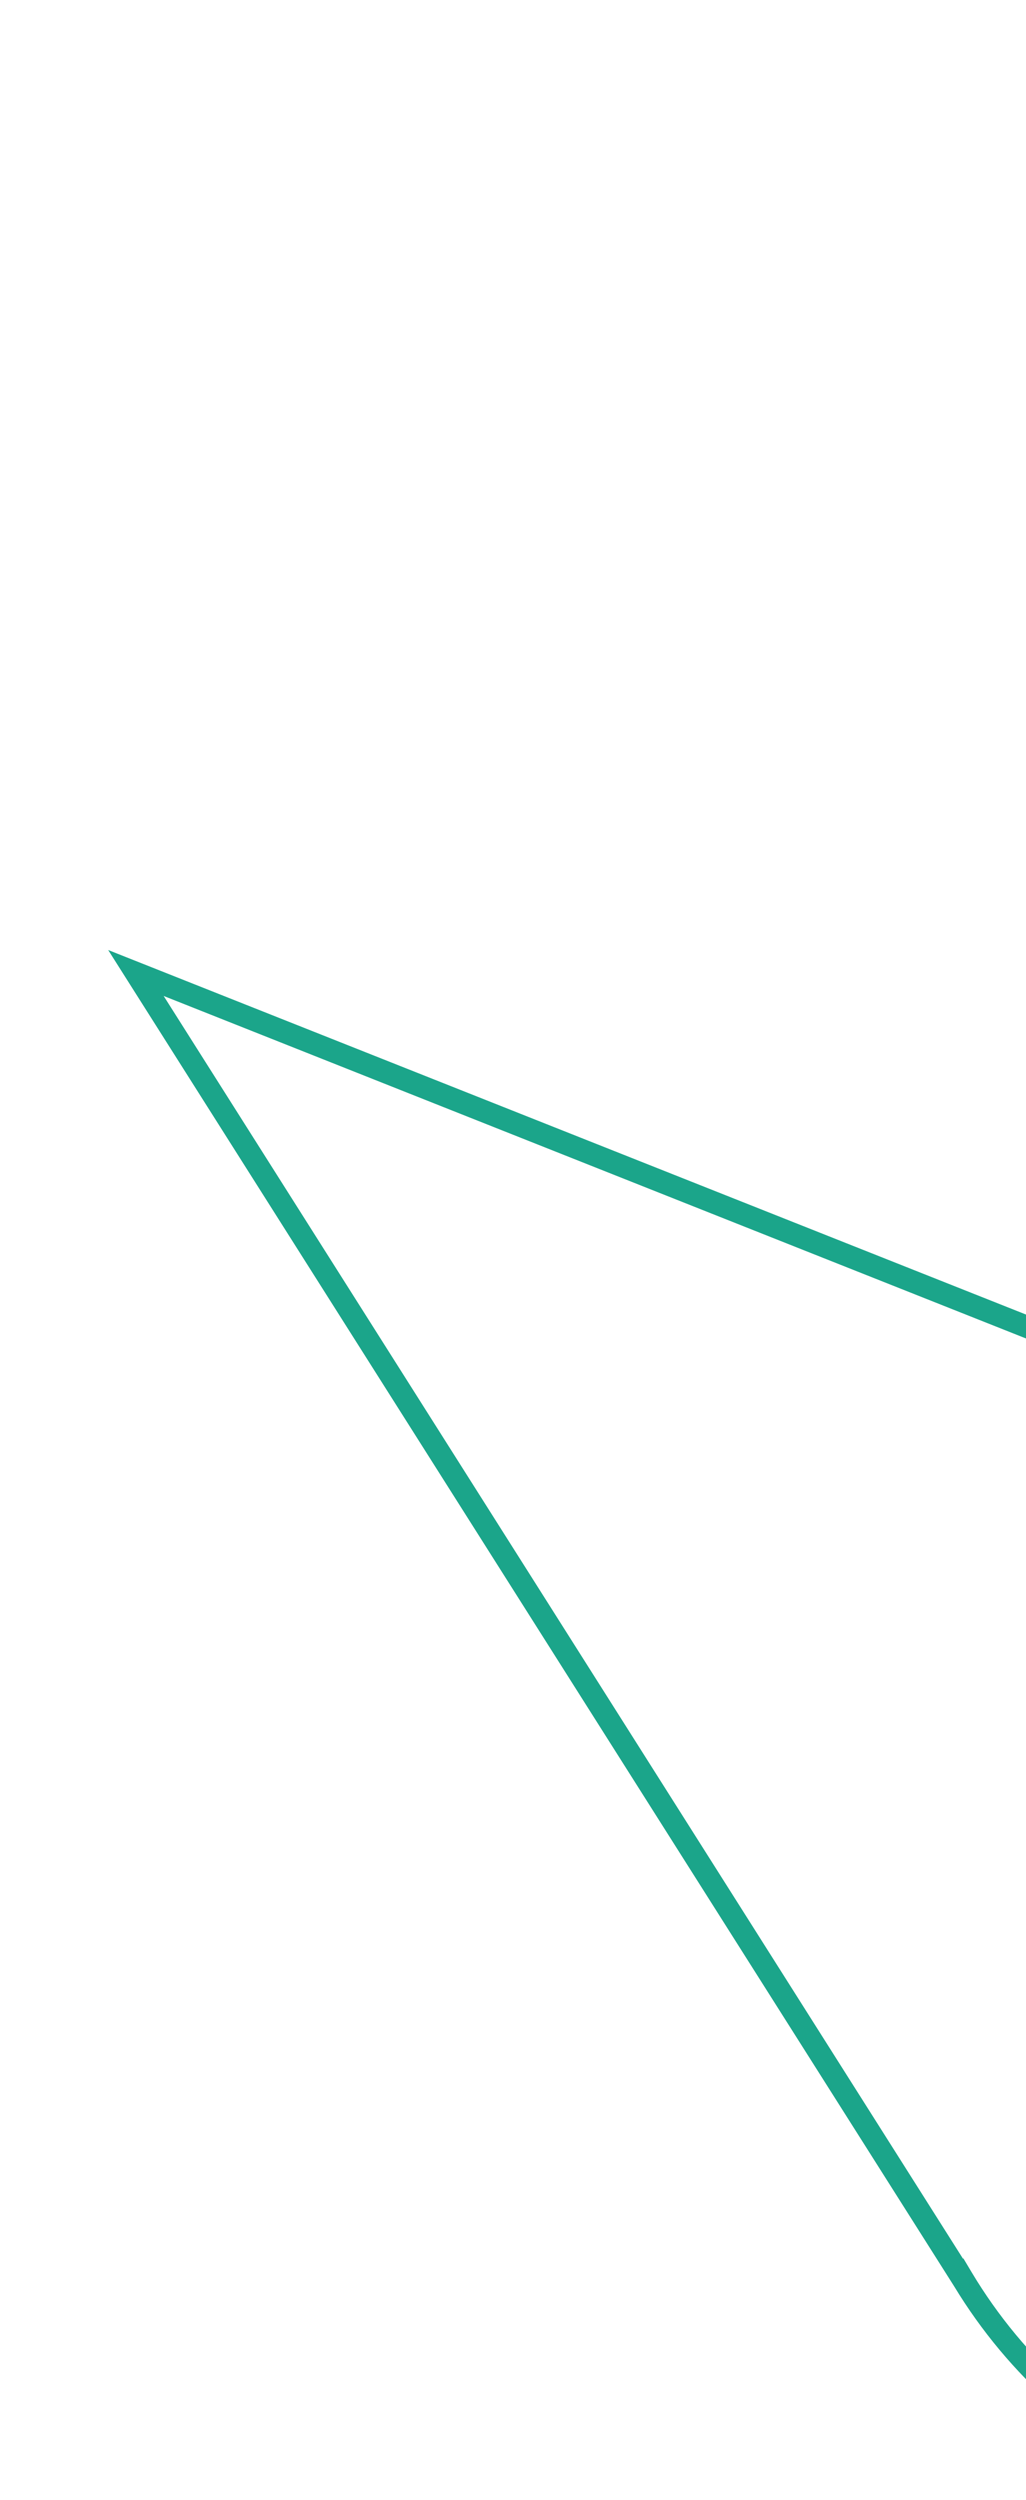 <svg width="168" height="409" viewBox="0 0 168 409" fill="none" xmlns="http://www.w3.org/2000/svg">
<g clip-path="url(#clip0_719:2270)">
<path d="M261.28 255.674L261.503 255.77C269.147 259.159 276.216 263.684 282.501 269.242C298.76 283.62 308.462 303.485 309.8 325.156C311.147 346.829 303.957 367.729 289.567 383.996C275.185 400.276 255.332 409.971 233.664 411.299C211.974 412.633 191.082 405.454 174.814 391.074C168.519 385.514 163.165 379.055 158.865 371.881L157.72 369.962L157.677 370.024L26.09 162.344L261.28 255.674ZM311.348 347.082C312.807 339.895 313.323 332.476 312.867 324.971C311.475 302.47 301.418 281.867 284.534 266.938C278.609 261.696 272.011 257.337 264.903 253.945L265.012 253.856L262.705 252.934L18.42 156L156.495 373.904C160.908 381.172 166.376 387.715 172.781 393.378C189.667 408.298 211.34 415.756 233.847 414.376C256.337 412.982 276.949 402.926 291.871 386.029C301.807 374.786 308.441 361.408 311.348 347.082Z" fill="#1BA58A"/>
<path d="M261.28 255.674L261.503 255.77C269.147 259.159 276.216 263.684 282.501 269.242C298.76 283.62 308.462 303.485 309.8 325.156C311.147 346.829 303.957 367.729 289.567 383.996C275.185 400.276 255.332 409.971 233.664 411.299C211.974 412.633 191.082 405.454 174.814 391.074C168.519 385.514 163.165 379.055 158.865 371.881L157.72 369.962L157.677 370.024L26.09 162.344L261.28 255.674ZM311.348 347.082C312.807 339.895 313.323 332.476 312.867 324.971C311.475 302.47 301.418 281.867 284.534 266.938C278.609 261.696 272.011 257.337 264.903 253.945L265.012 253.856L262.705 252.934L18.42 156L156.495 373.904C160.908 381.172 166.376 387.715 172.781 393.378C189.667 408.298 211.34 415.756 233.847 414.376C256.337 412.982 276.949 402.926 291.871 386.029C301.807 374.786 308.441 361.408 311.348 347.082Z" stroke="#1BA58A" stroke-width="0.567" stroke-miterlimit="10"/>
</g>
<defs>
<clipPath id="clip0_719:2270">
<rect width="168" height="409" fill="white"/>
</clipPath>
</defs>
</svg>
